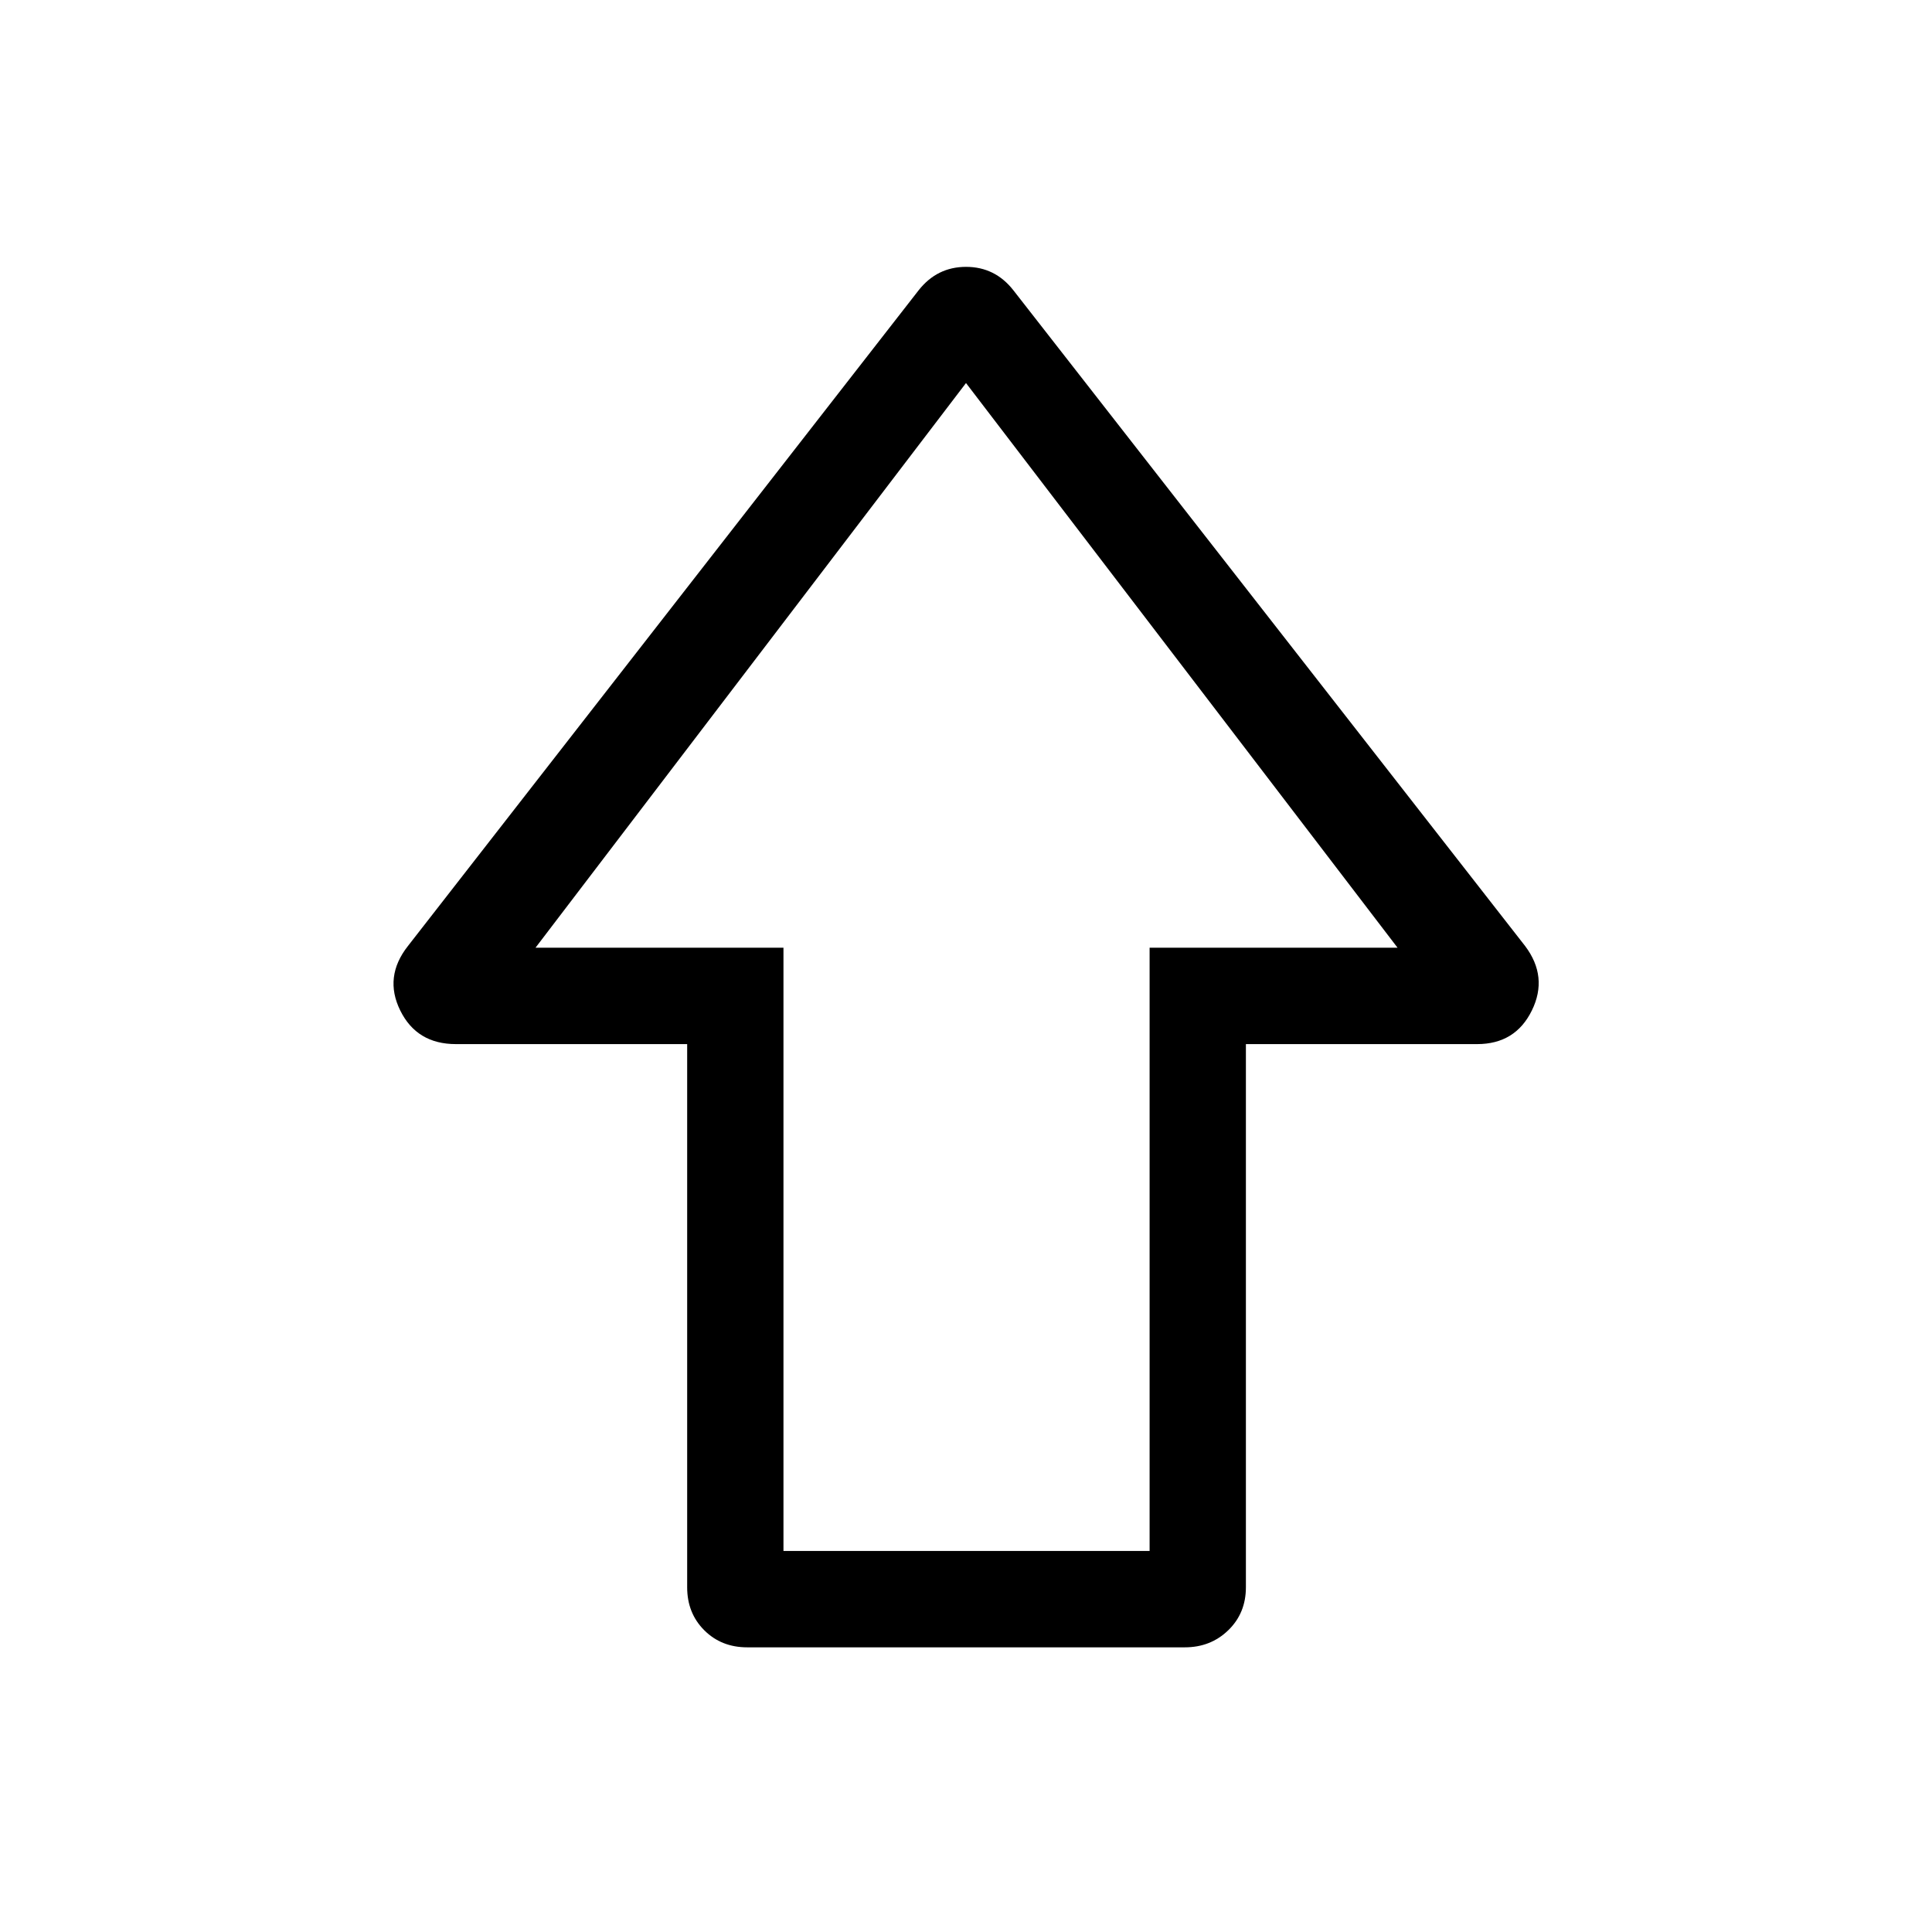 <svg xmlns="http://www.w3.org/2000/svg" height="40" viewBox="0 -960 960 960" width="40"><path d="M341.45-171.28v-269.91H226.56q-19.45 0-27.68-16.7-8.24-16.7 3.8-32.02l253.76-325.82q9.17-11.67 23.59-11.67t23.54 11.67l254.27 325.82q11.52 15.32 3.33 32.02-8.19 16.7-27.21 16.7H619.08v269.91q0 12.85-8.76 21.34-8.75 8.49-21.6 8.49H371.28q-12.85 0-21.34-8.49t-8.49-21.34Zm47.85-18.05h181.93v-299.75h123.21L480-769.67 266.09-489.08H389.3v299.75ZM480-489.08Z"/></svg>